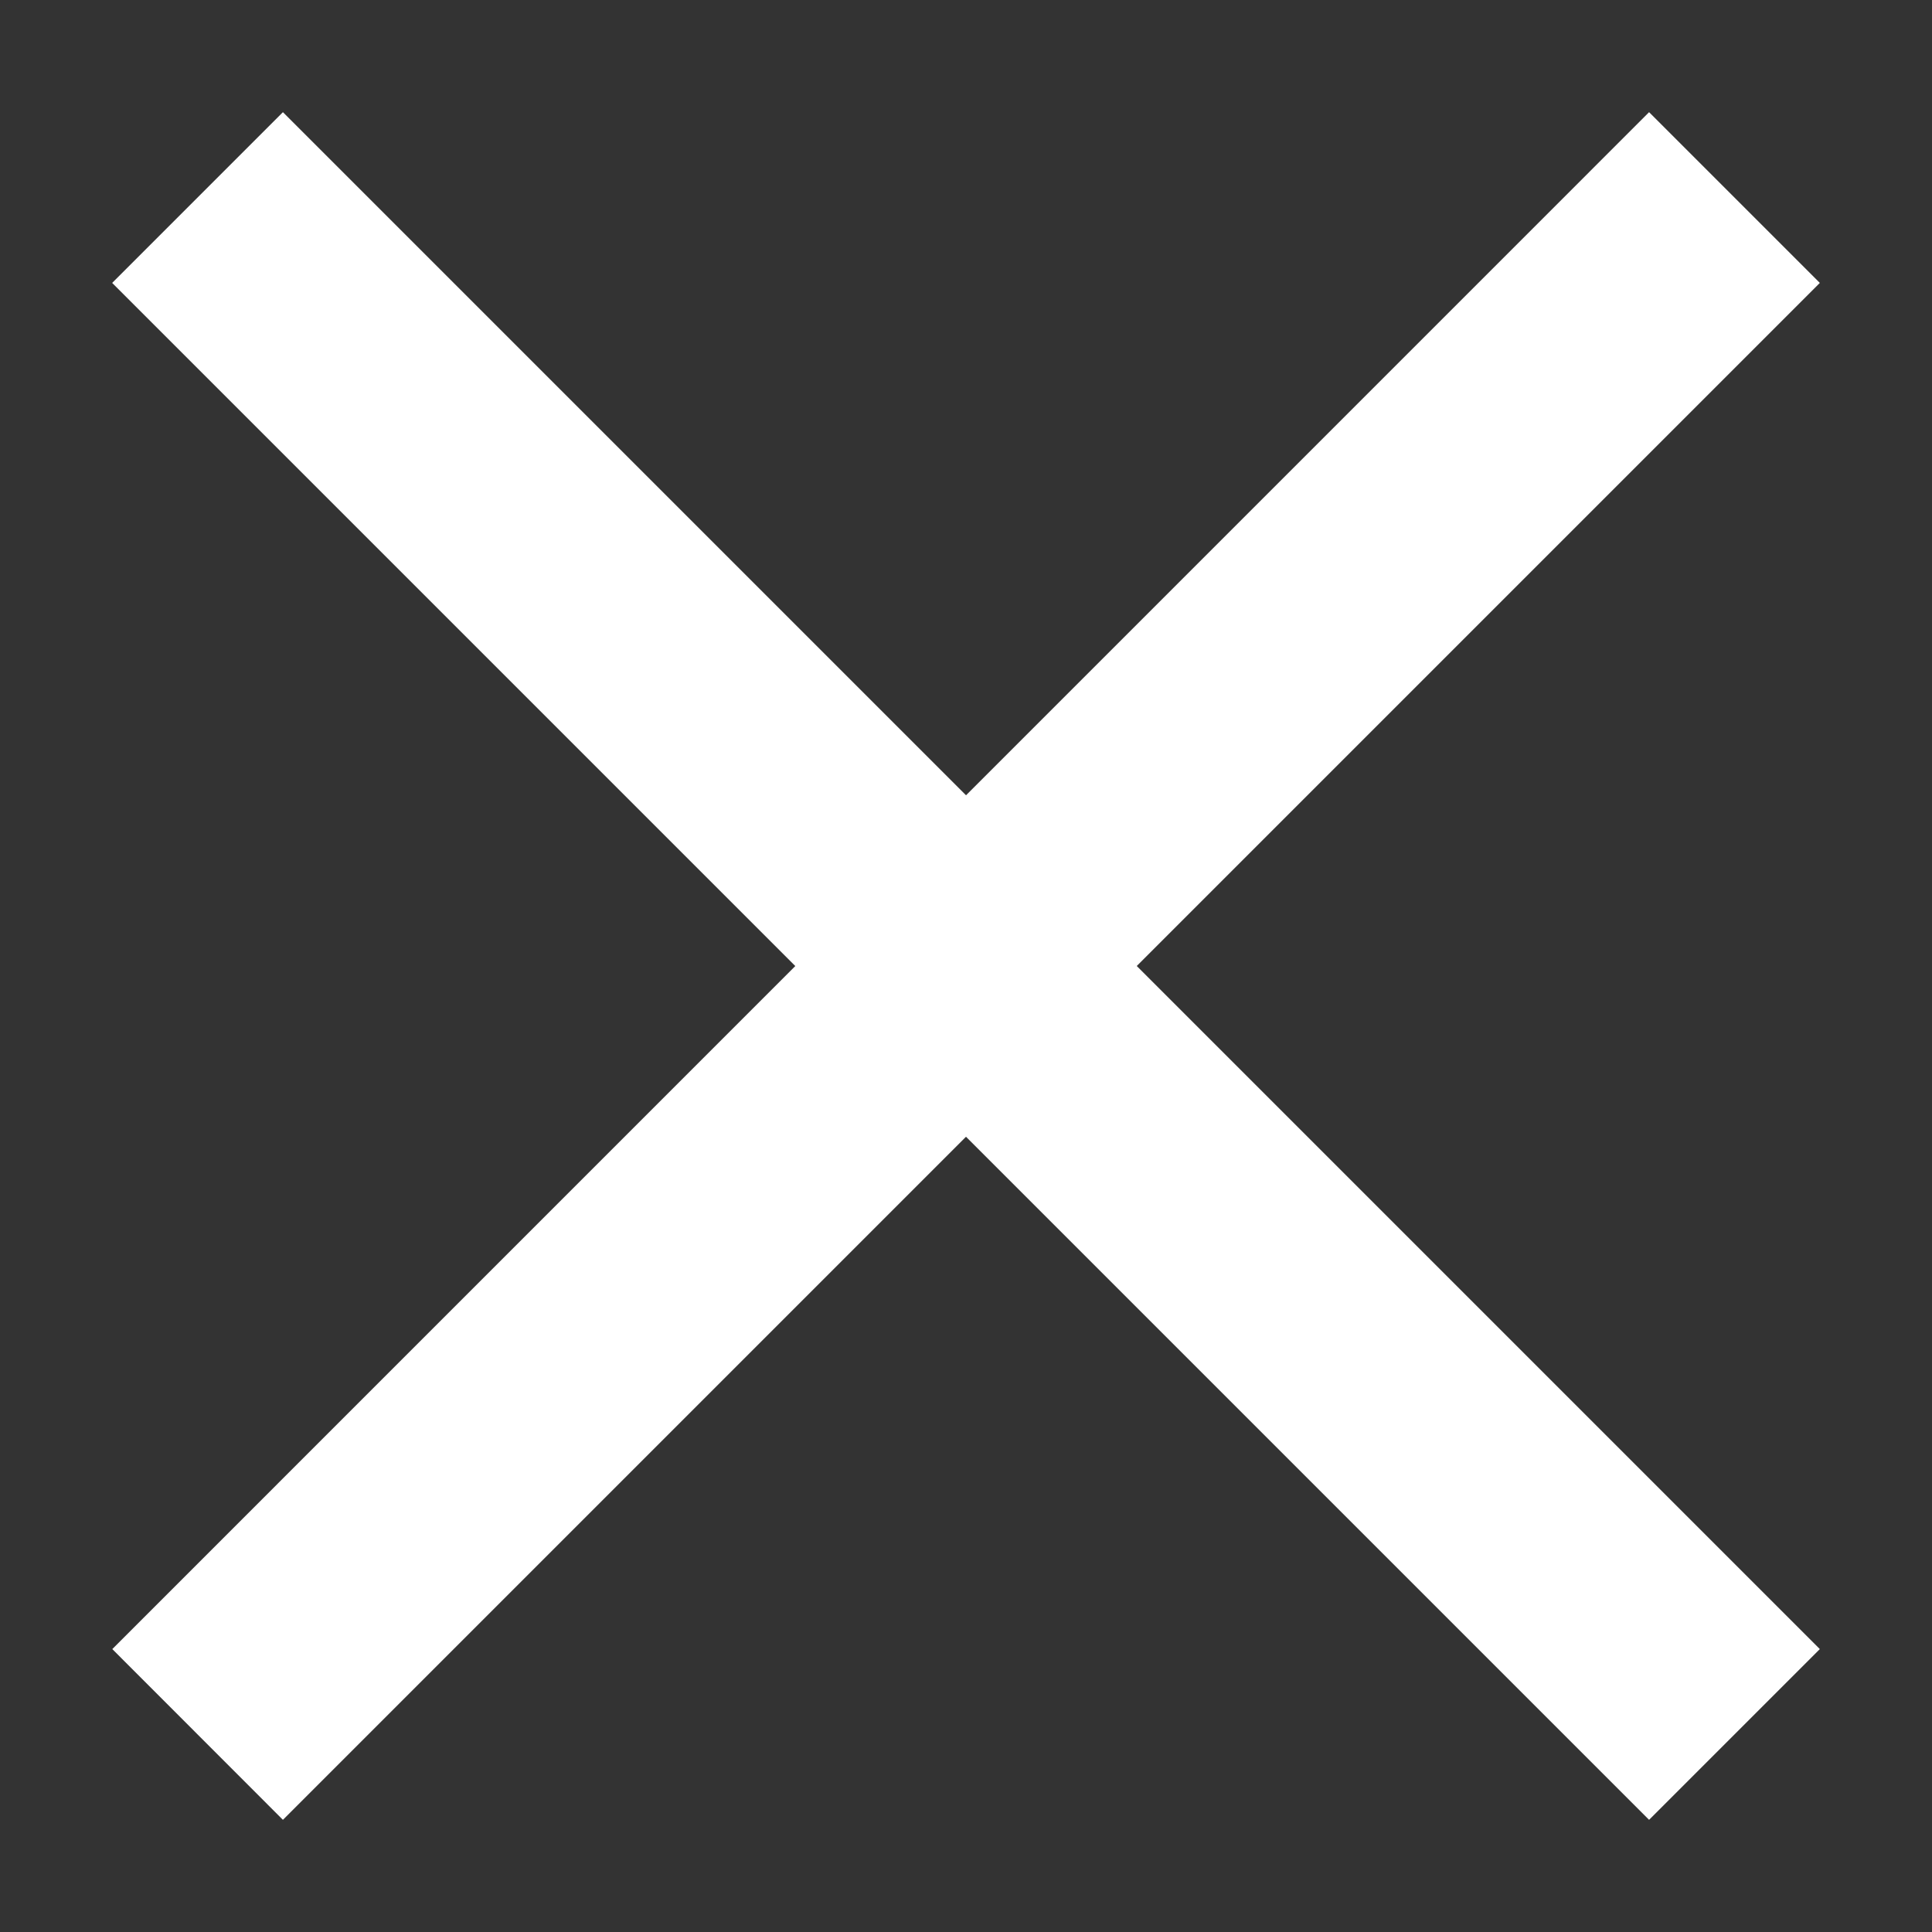 <svg xmlns="http://www.w3.org/2000/svg" width="16" height="16" viewBox="0 0 16 16">
    <rect x="0" y="0" width="16" height="16" fill="#333333" stroke="none"/>
    <g fill="#FFF" fill-rule="evenodd">
        <path d="M2.343.929l12.728 12.728-1.414 1.414L.929 2.343z"/>
        <path d="M13.657.929l1.414 1.414L2.343 15.071.93 13.657z"/>
    </g>
</svg>
